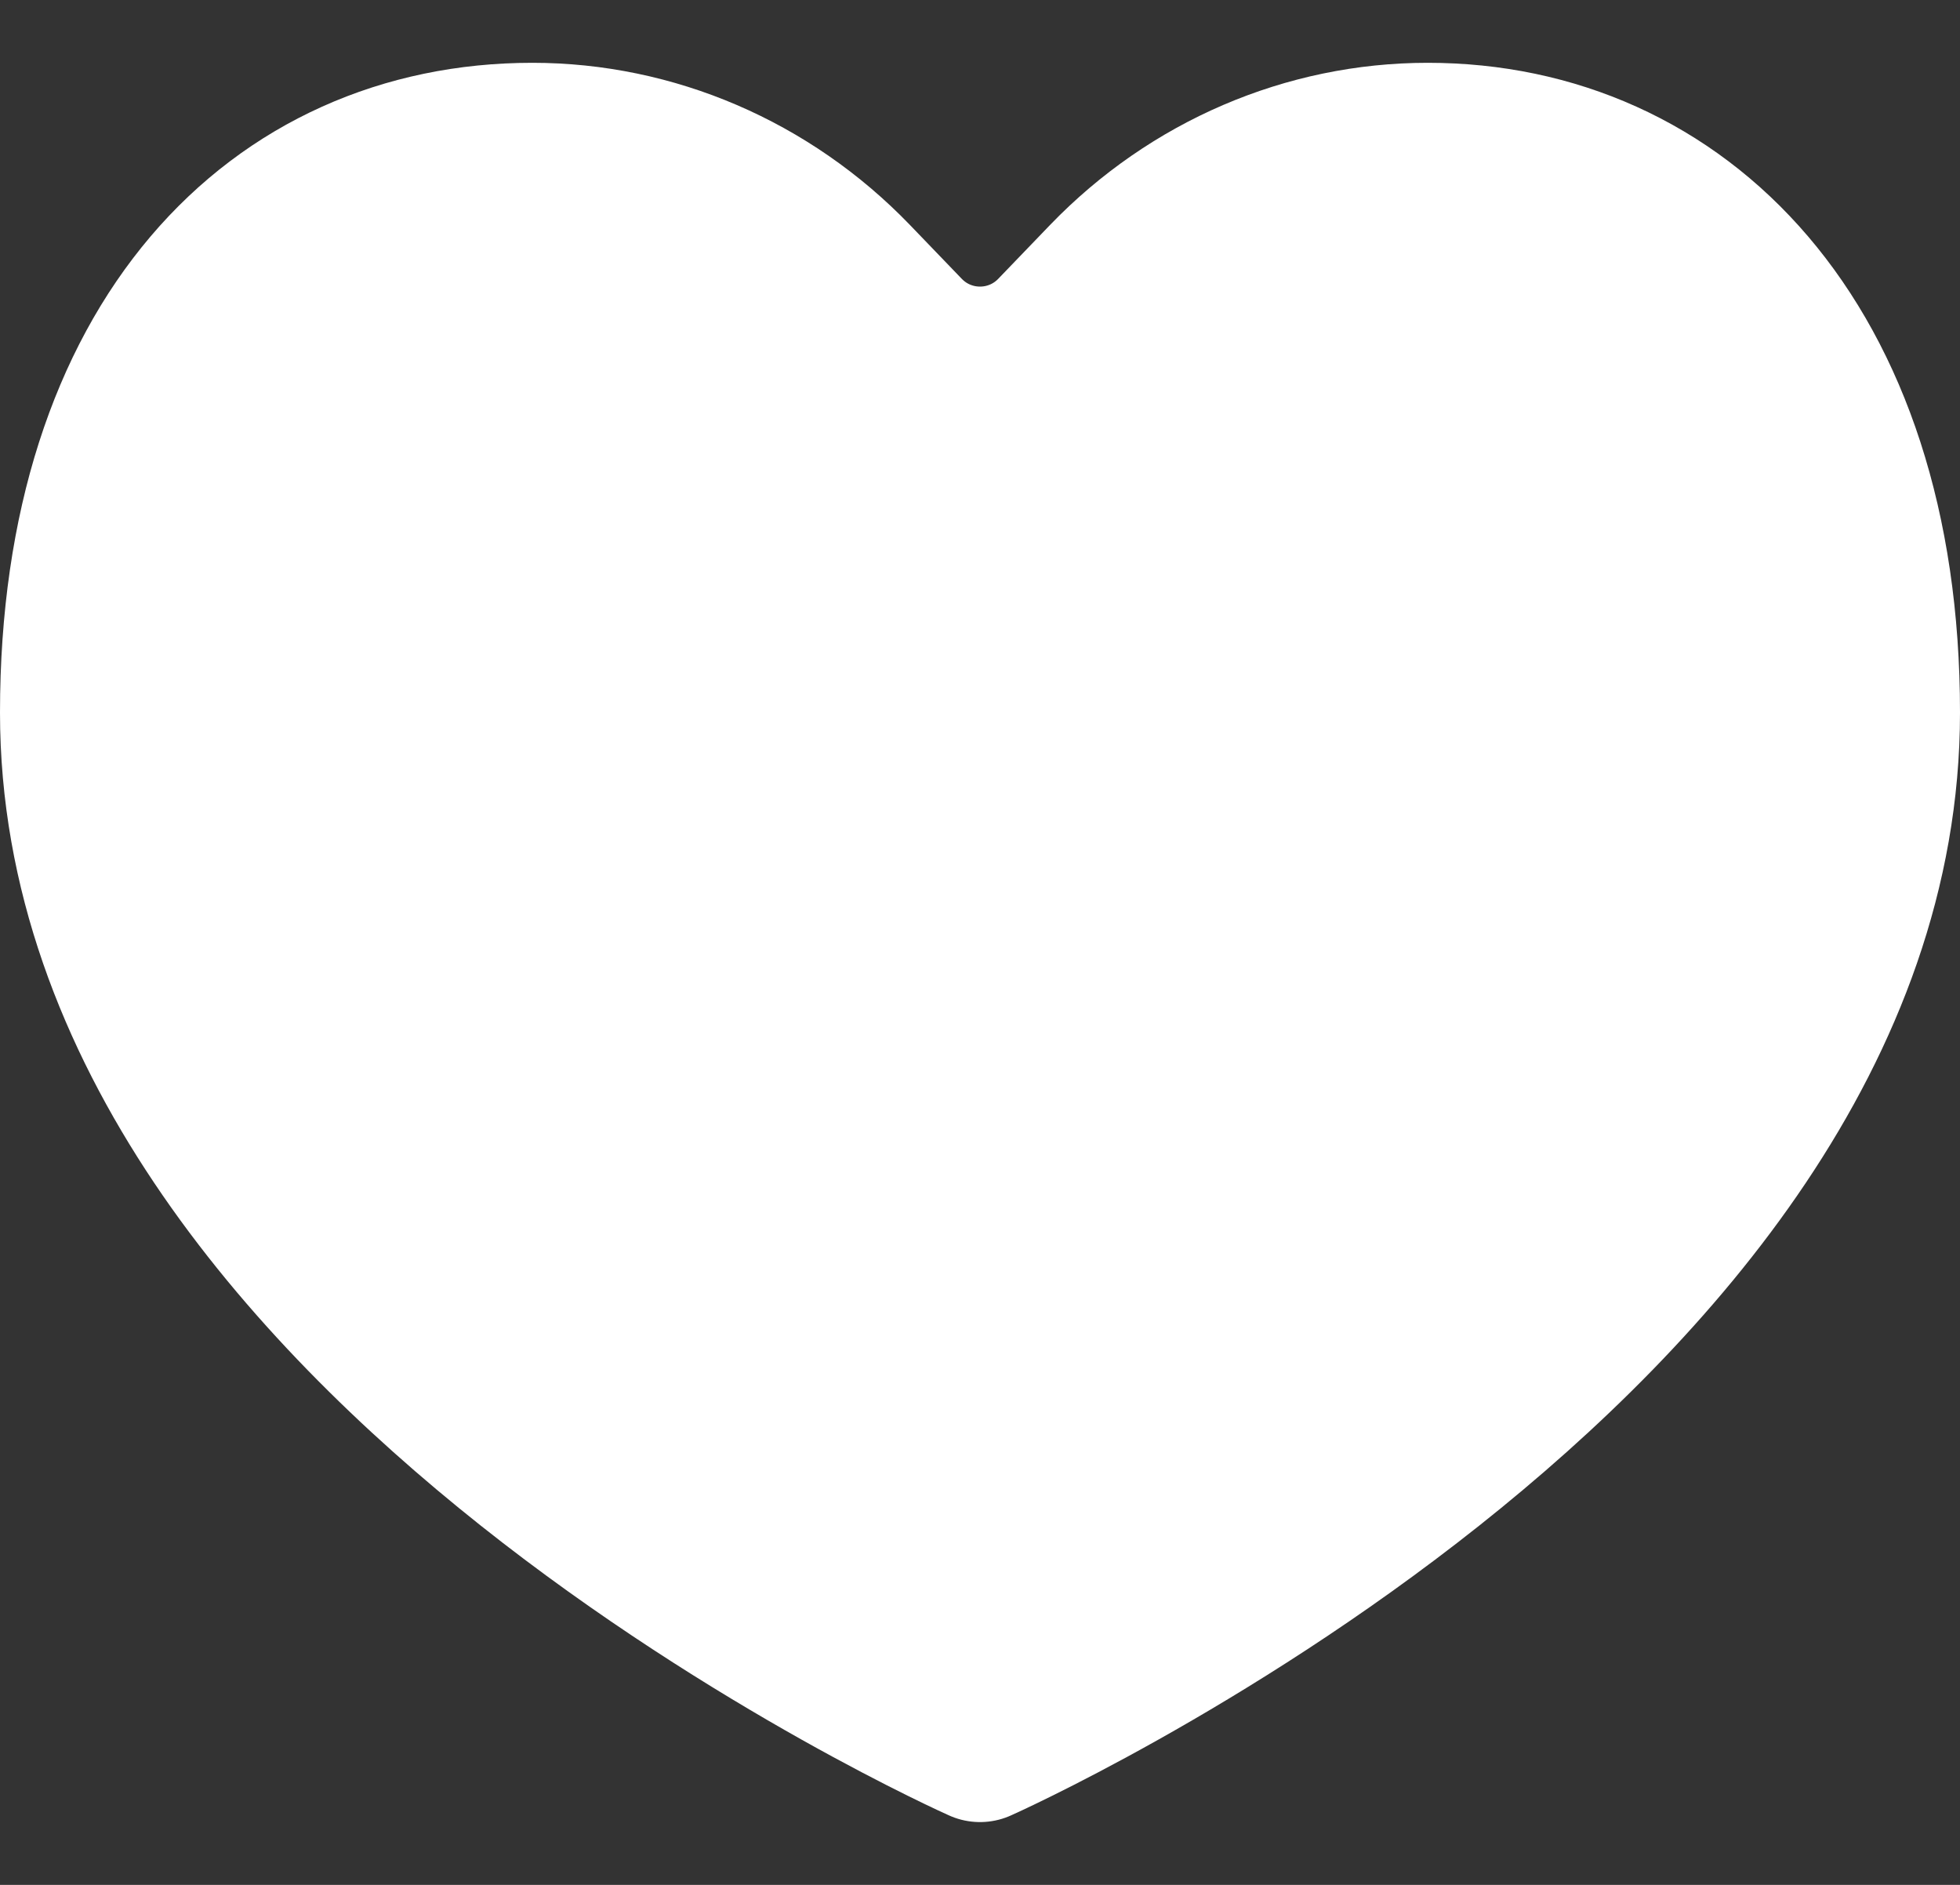 <svg width="26" height="25" viewBox="0 0 26 25" fill="none" xmlns="http://www.w3.org/2000/svg">
<rect x="0" y="0" width="26" height="25" fill="#333333" stroke="none"/>
<path d="M13 23.167C13 23.167 25 17.833 25 9.452C25 4.5 22.286 1.833 18.939 1.833C17.332 1.833 15.79 2.496 14.653 3.674L13.96 4.394C13.435 4.937 12.565 4.937 12.04 4.394L11.347 3.674C10.21 2.496 8.668 1.833 7.061 1.833C3.667 1.833 1 4.5 1 9.452C1 17.833 13 23.167 13 23.167Z" fill="white" stroke="white" stroke-width="2" stroke-linecap="round" stroke-linejoin="round"/>
</svg>
